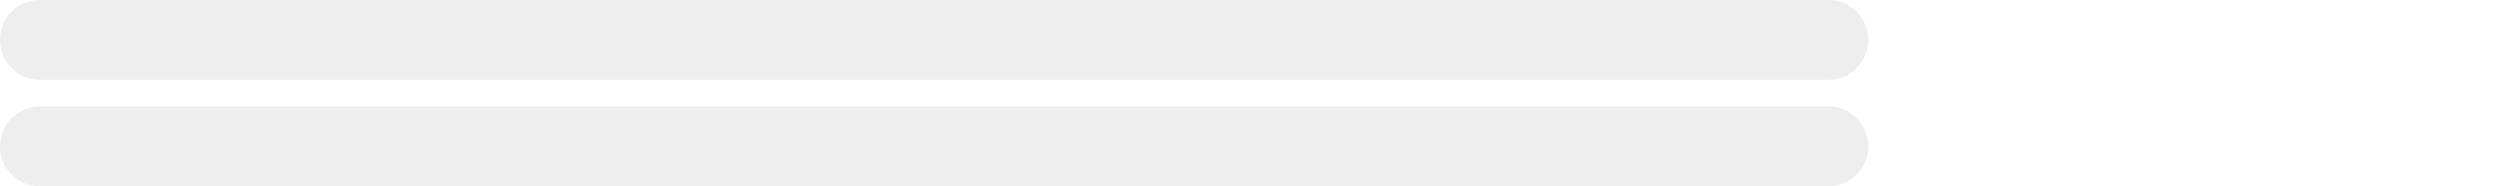 <svg width="752" height="56" viewBox="0 0 752 56" fill="none" xmlns="http://www.w3.org/2000/svg">
<rect width="752" height="56" fill="white"/>
<path d="M0 12C0 5.373 5.373 0 12 0H550C556.627 0 562 5.373 562 12V12C562 18.627 556.627 24 550 24H12C5.373 24 0 18.627 0 12V12Z" fill="#EEEEEE"/>
<path d="M0 44C0 37.373 5.373 32 12 32H550C556.627 32 562 37.373 562 44V44C562 50.627 556.627 56 550 56H12C5.373 56 0 50.627 0 44V44Z" fill="#EEEEEE"/>
</svg>
